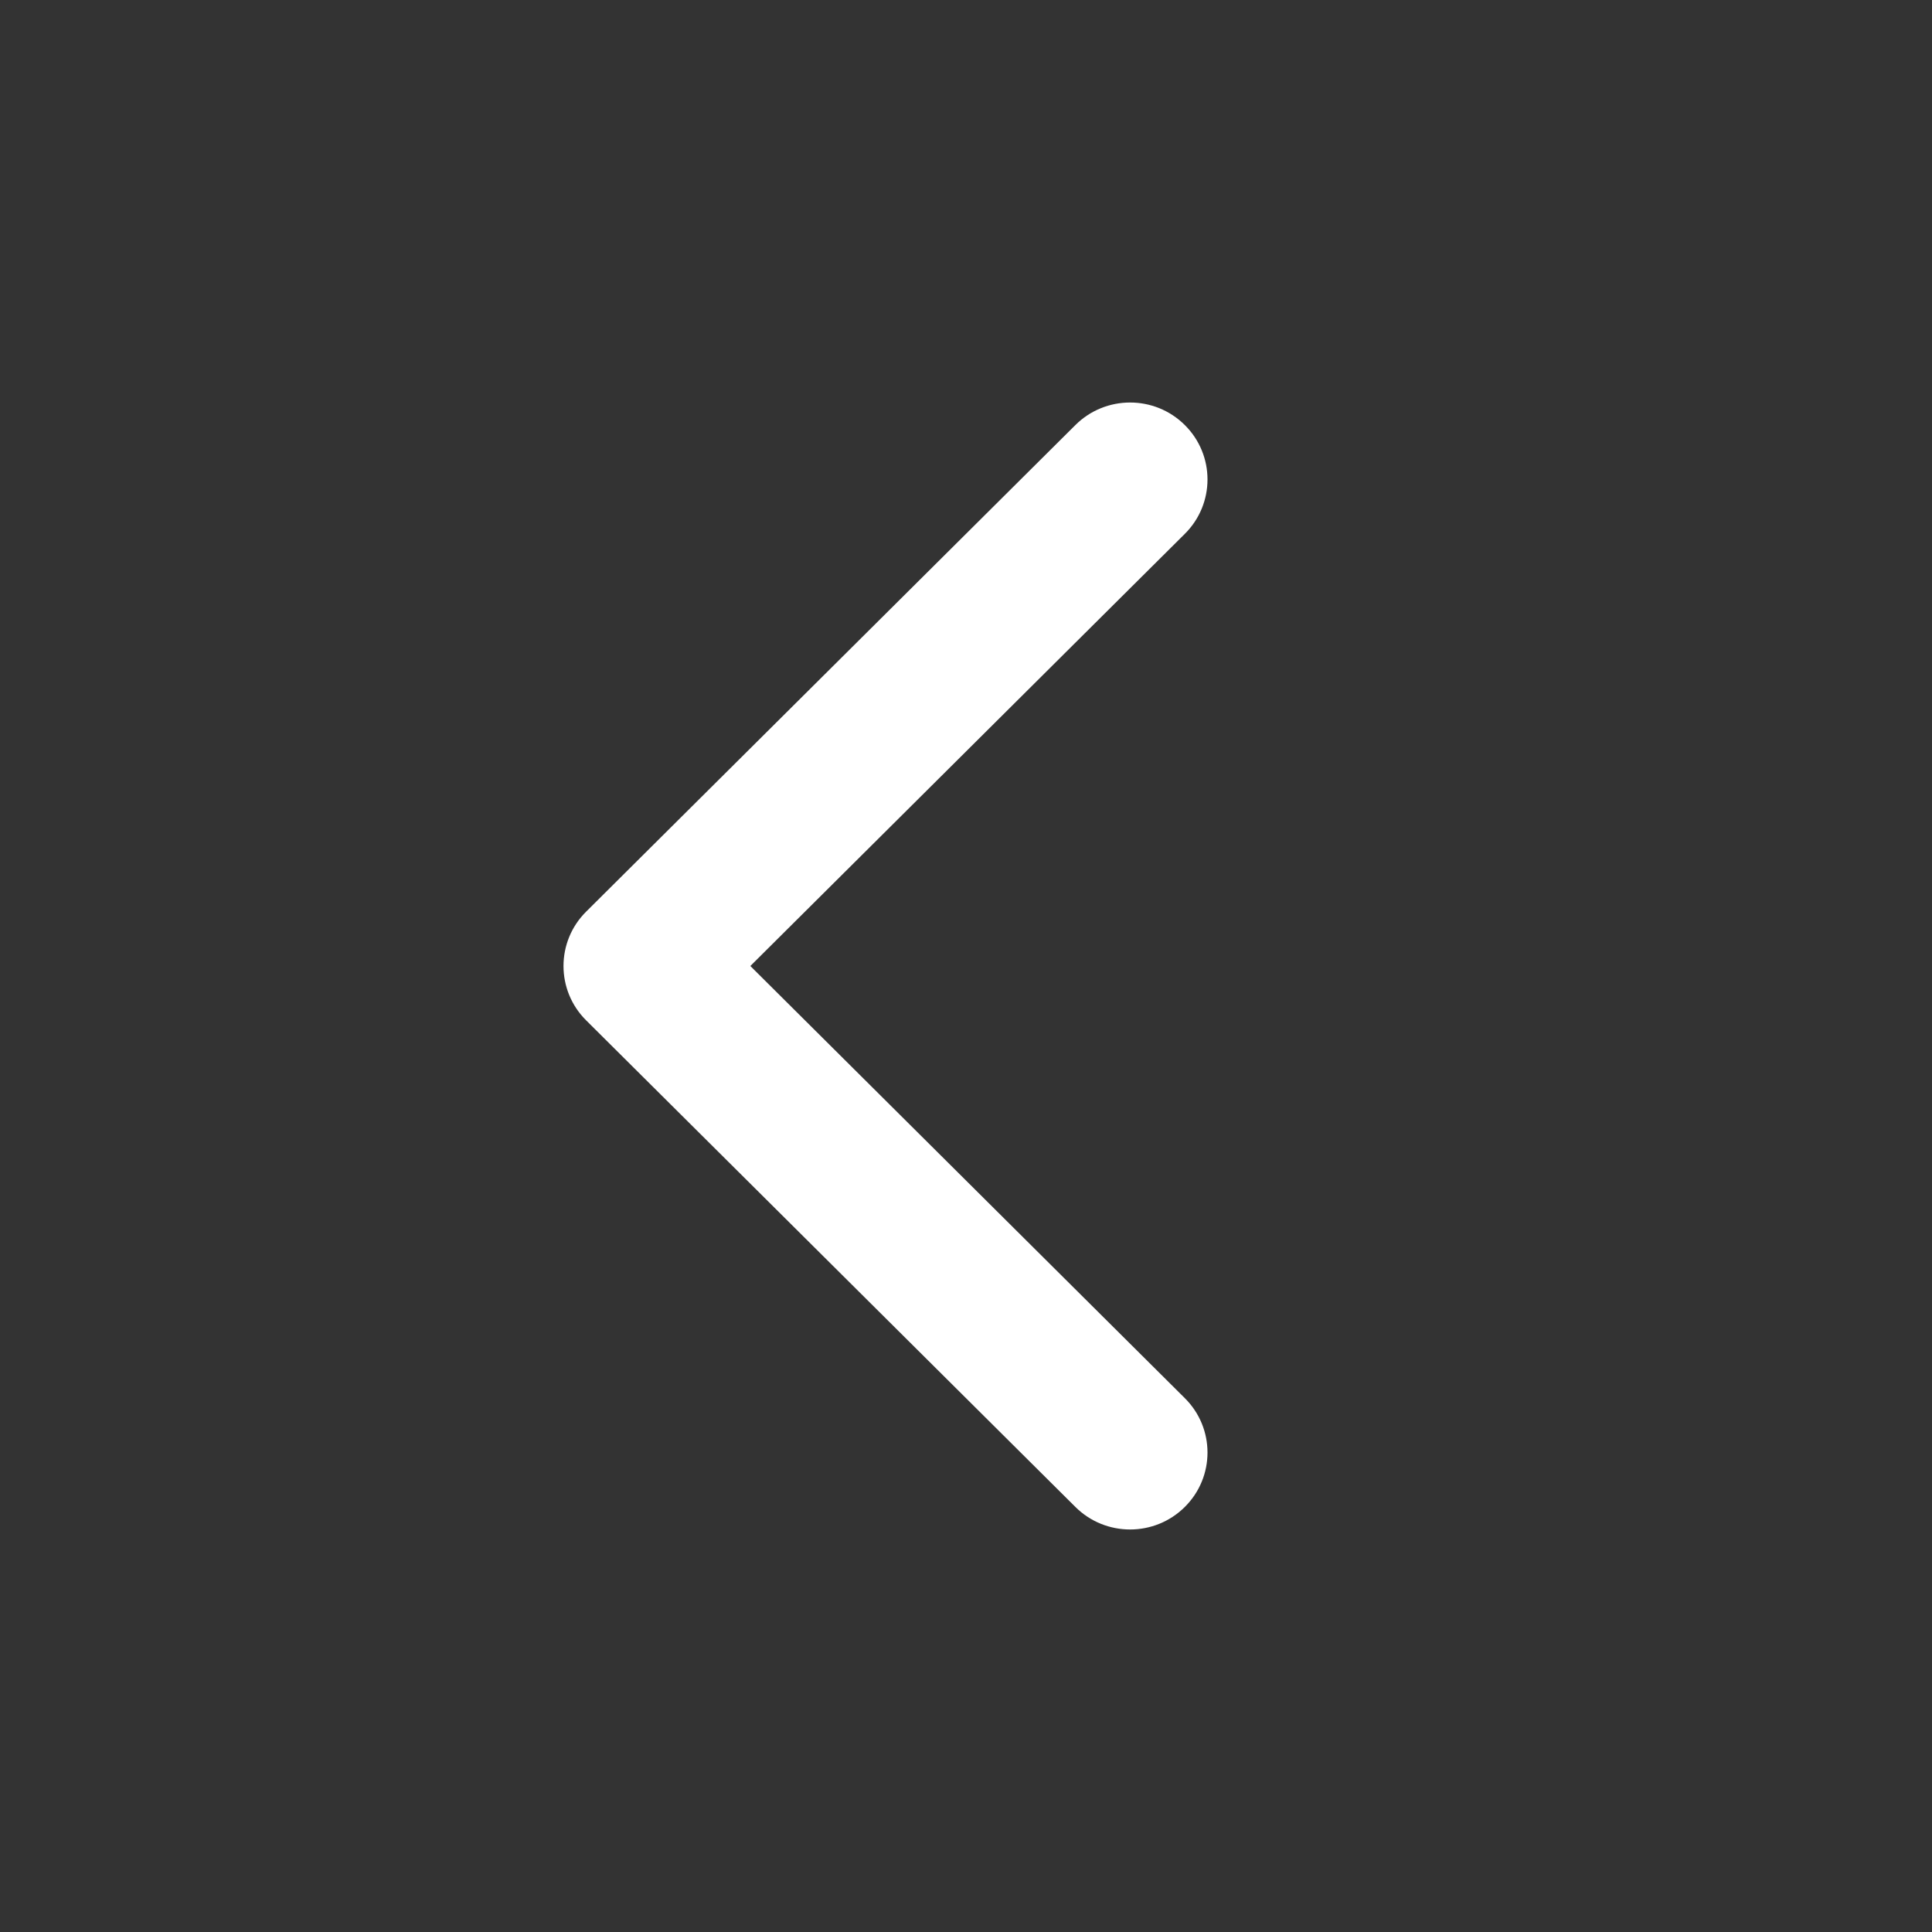 <svg width="24" height="24" viewBox="0 0 24 24" fill="none" xmlns="http://www.w3.org/2000/svg">
<rect x="0" y="0" width="24" height="24" fill="#333333" stroke="none"/>
<path fill-rule="evenodd" clip-rule="evenodd" d="M14.718 6.632C15.094 6.259 15.094 5.653 14.718 5.28C14.343 4.907 13.734 4.907 13.359 5.28L7.282 11.324C6.906 11.697 6.906 12.303 7.282 12.676L13.359 18.72C13.734 19.093 14.343 19.093 14.718 18.72C15.094 18.347 15.094 17.741 14.718 17.368L9.321 12L14.718 6.632Z" fill="white"/>
</svg>
